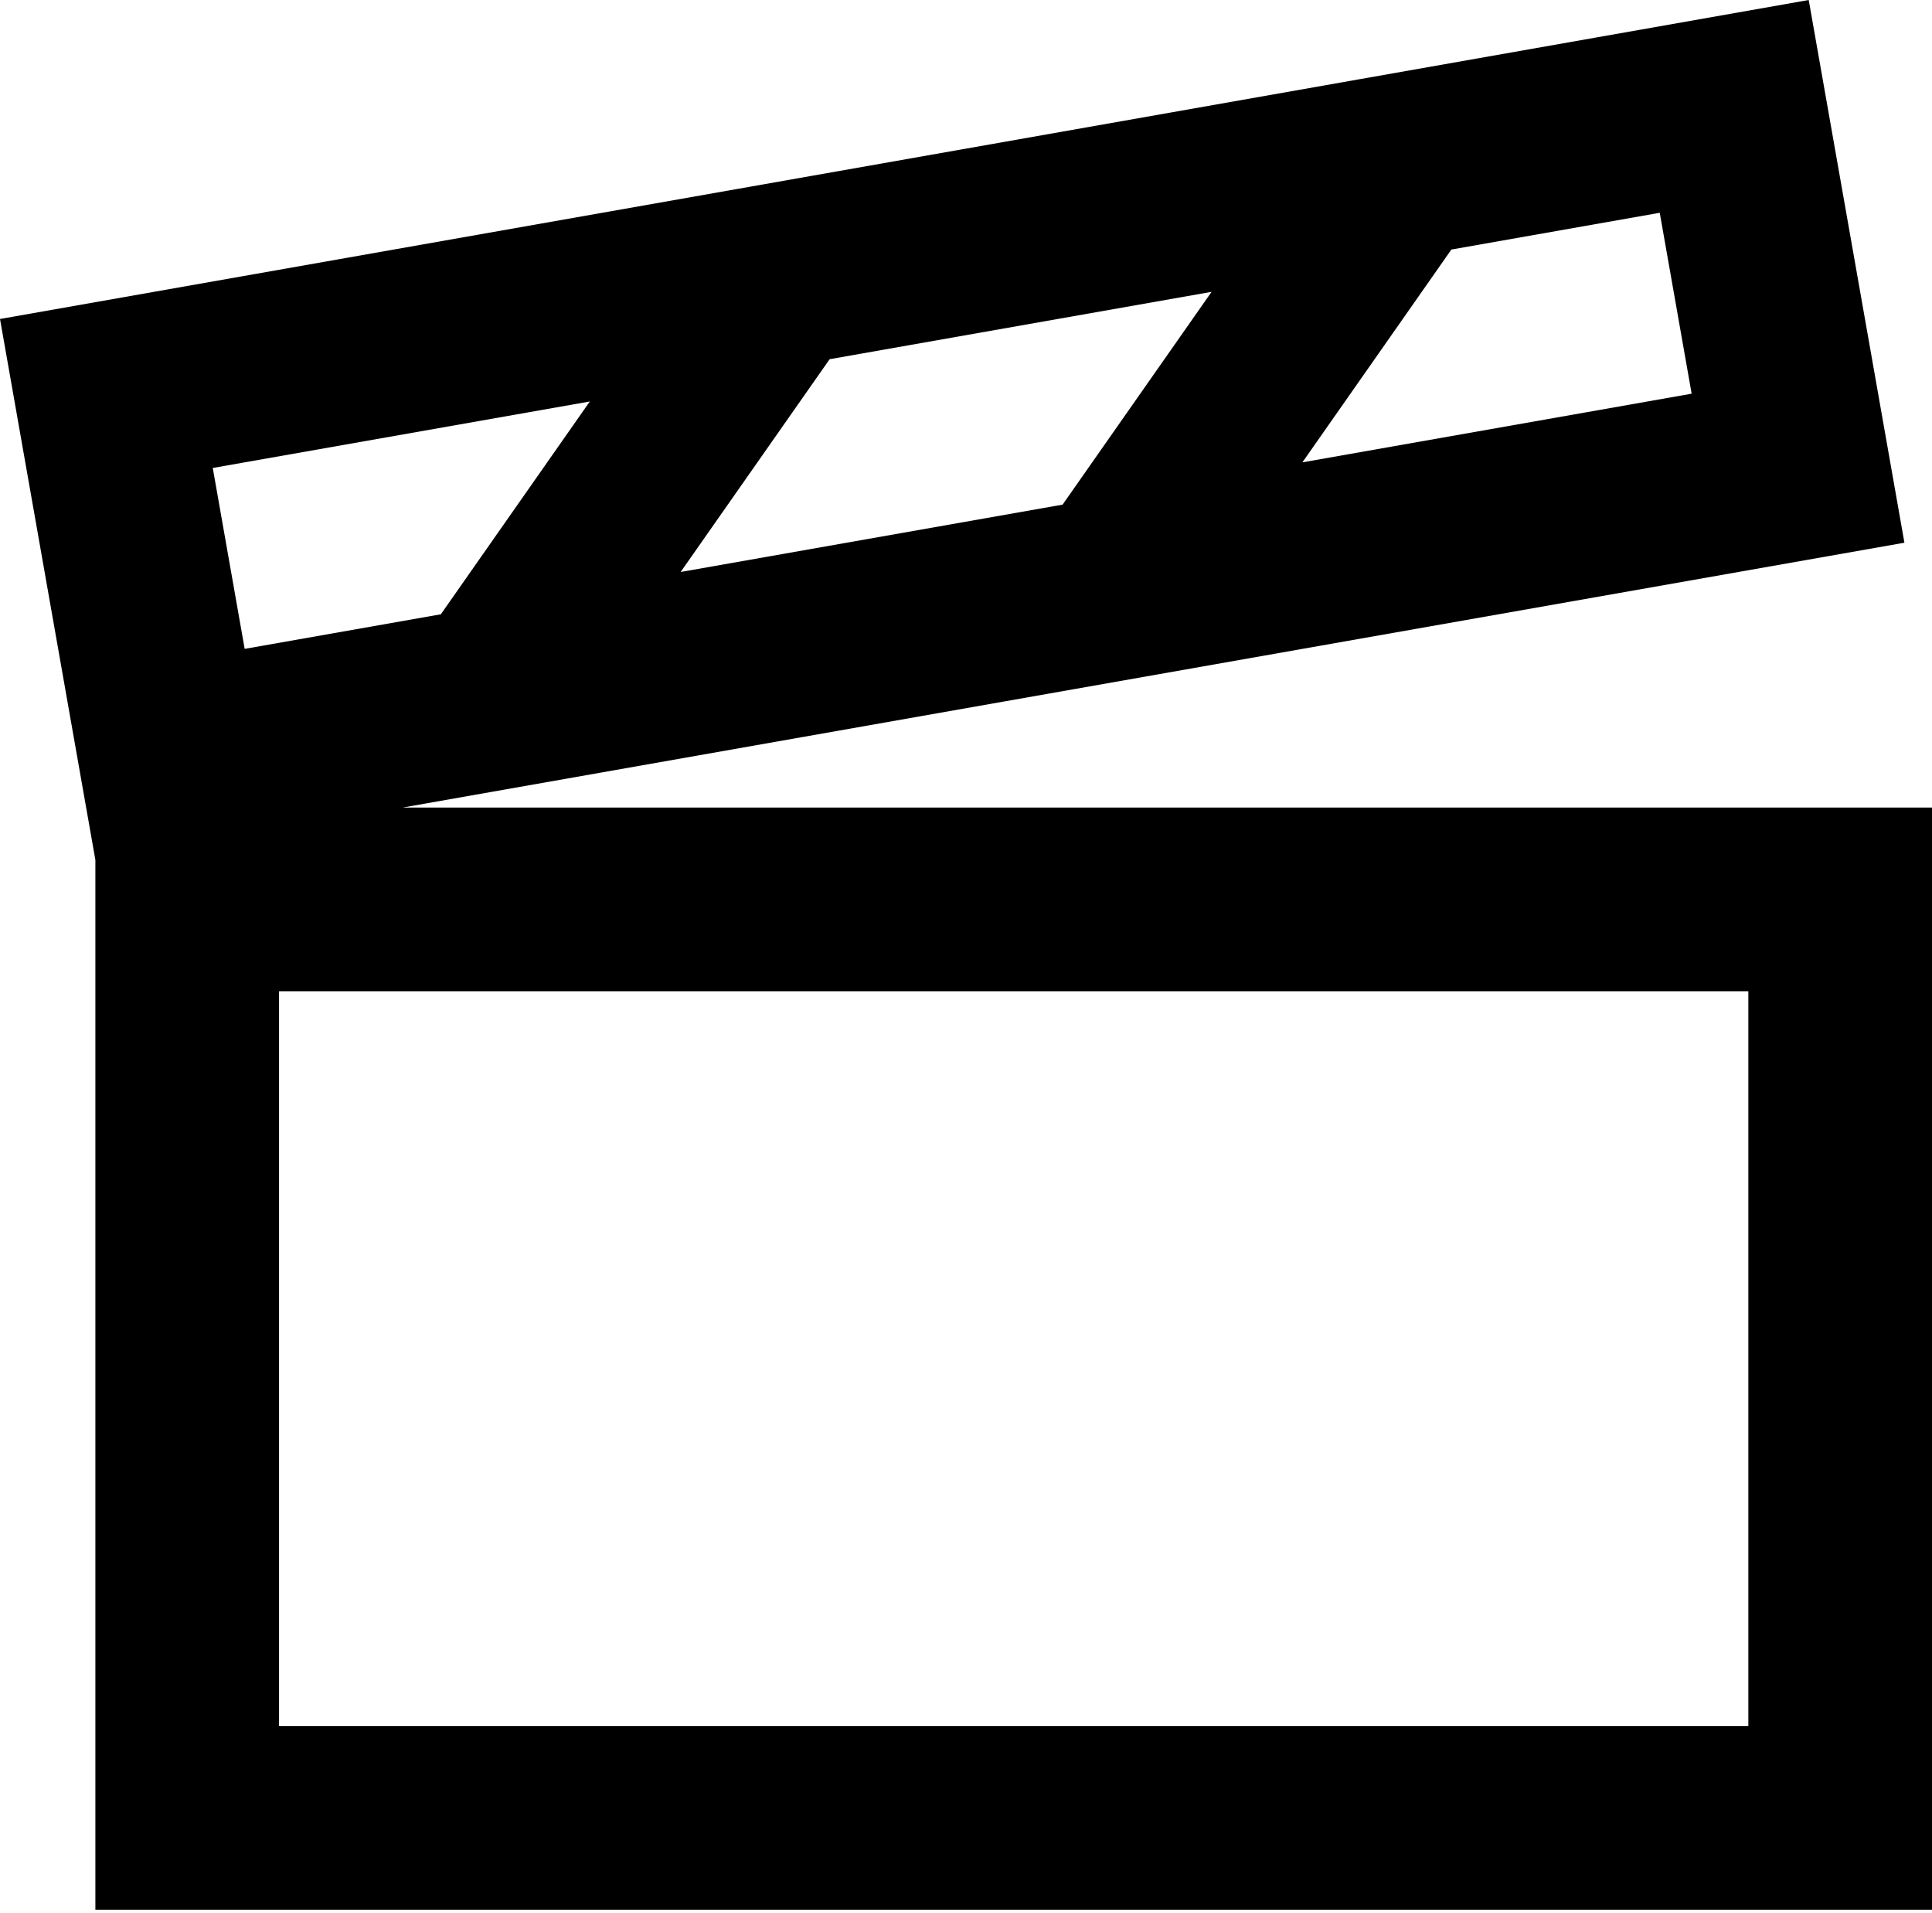 <svg width="100" height="99" viewBox="0 0 100 99" fill="none" xmlns="http://www.w3.org/2000/svg">
<path fill-rule="evenodd" clip-rule="evenodd" d="M0 16.508L38.24 9.765L38.241 9.764L38.241 9.765L70.422 4.09L70.422 4.09L70.423 4.09L93.619 0L98.572 28.086L20.834 41.793H100V98.831H4.937V44.504L0 16.508ZM42.942 18.589L62.711 15.103L55 26.115L35.23 29.601L42.942 18.589ZM67.412 23.927L75.123 12.914L85.908 11.012L87.559 20.374L67.412 23.927ZM30.529 20.777L22.818 31.79L12.664 33.58L11.013 24.218L30.529 20.777ZM14.443 51.299H90.494V89.325H14.443V51.299Z" fill="black"/>
</svg>
